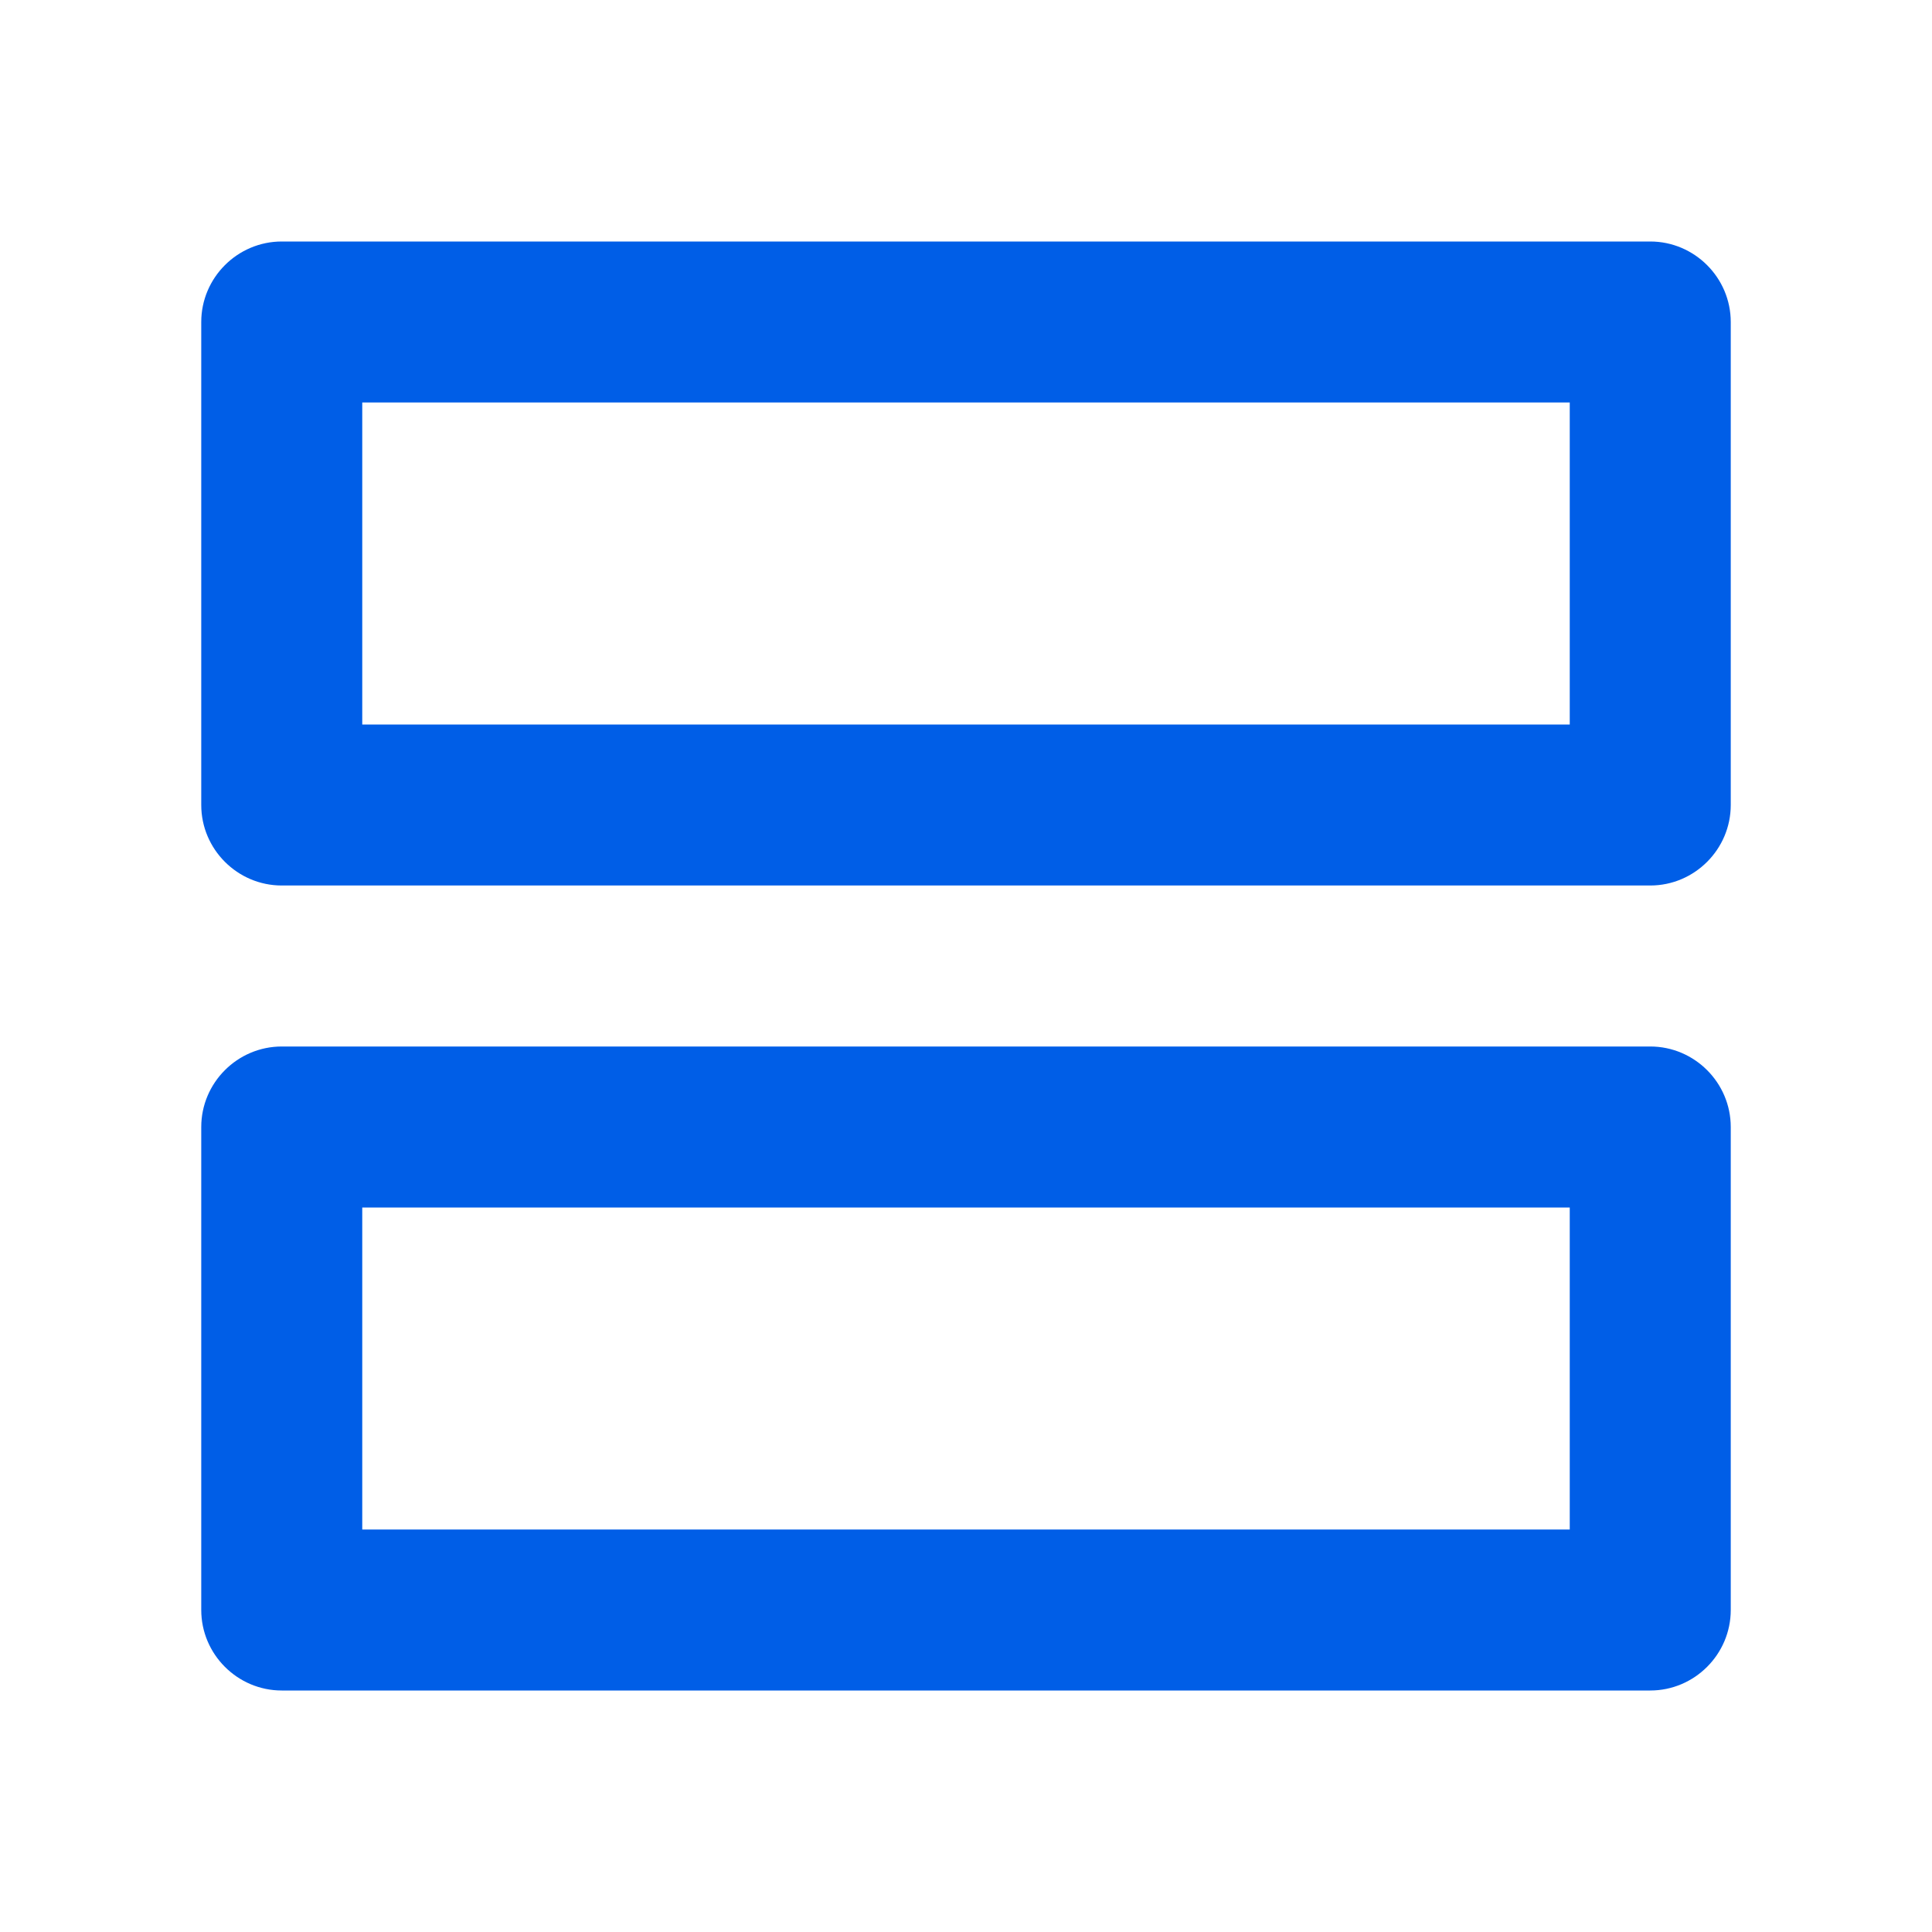 <svg width="24" height="24" viewBox="0 0 24 24" fill="none" xmlns="http://www.w3.org/2000/svg">
<path fill-rule="evenodd" clip-rule="evenodd" d="M20.5 3H3.5C2.95 3 2.5 3.45 2.5 4V10C2.5 10.55 2.95 11 3.5 11H20.5C21.05 11 21.5 10.55 21.5 10V4C21.5 3.45 21.05 3 20.5 3ZM19.5 9V5H4.5V9H19.5ZM19.5 19V15H4.5V19H19.5ZM3.5 13H20.5C21.05 13 21.5 13.45 21.5 14V20C21.5 20.55 21.05 21 20.5 21H3.5C2.95 21 2.5 20.55 2.5 20V14C2.5 13.45 2.95 13 3.5 13Z" fill="#005EE7"/>
</svg>
